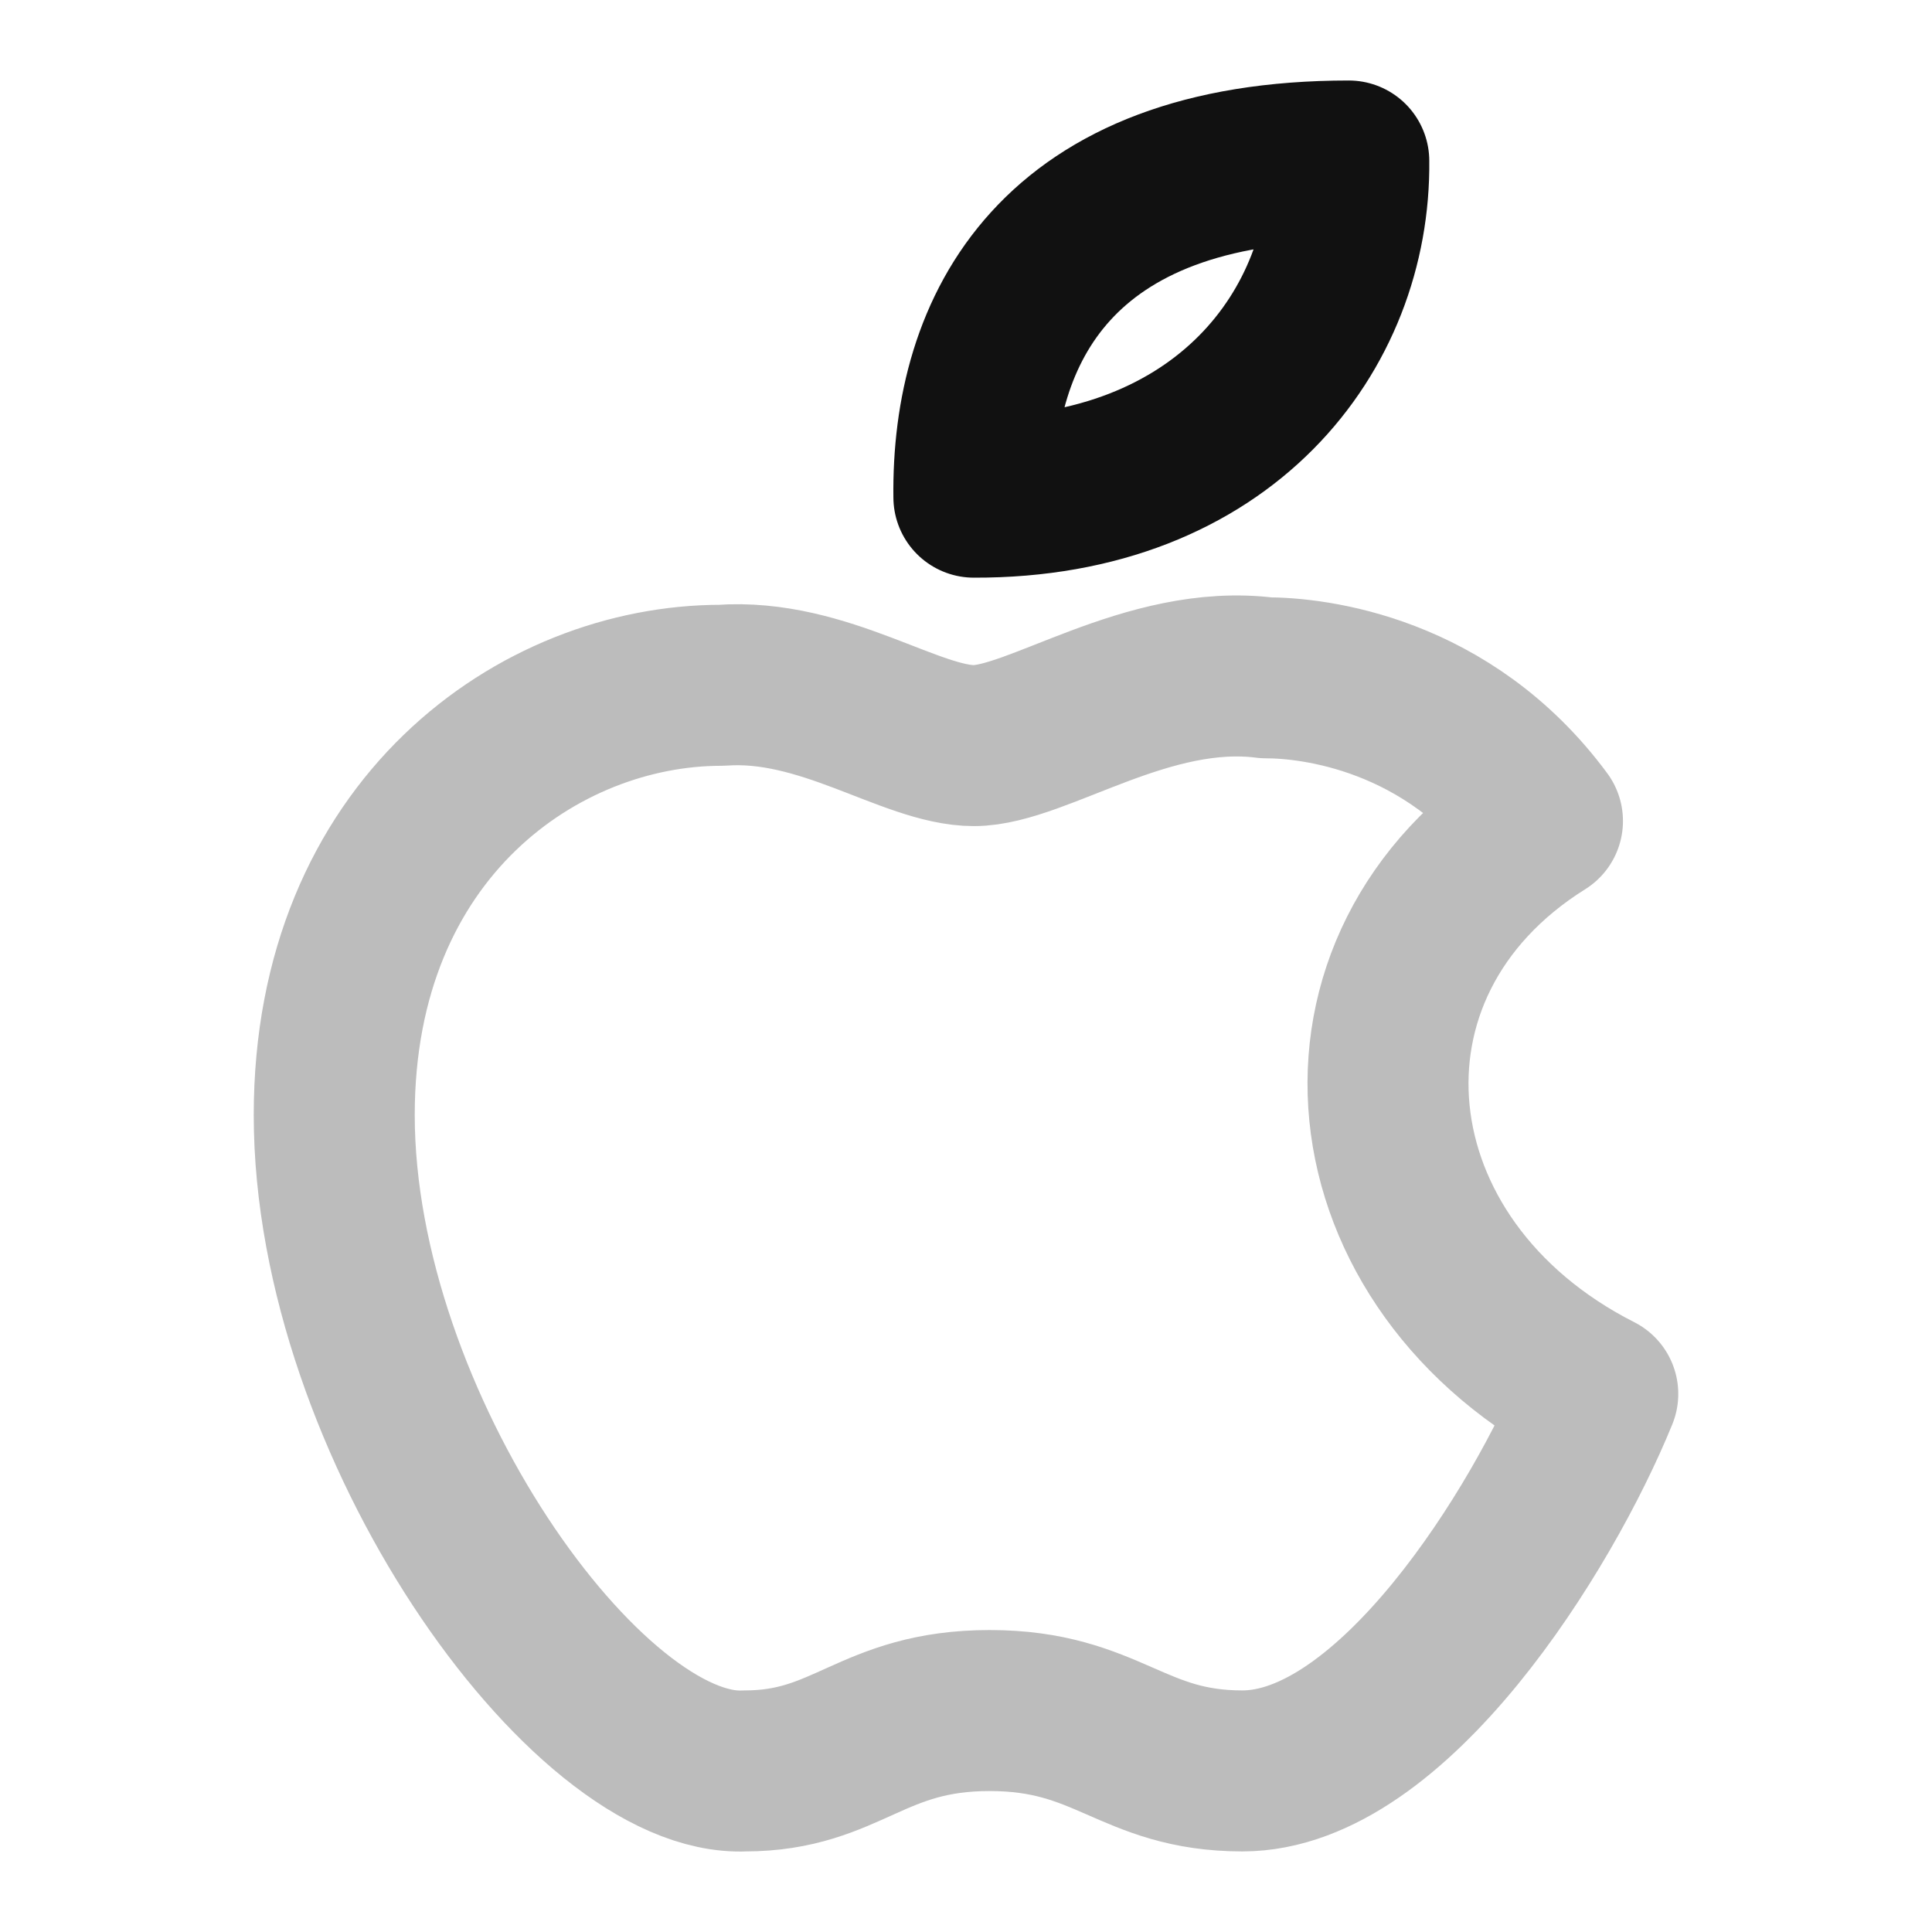 <svg width="24" height="24" viewBox="0 0 24 24" fill="none" xmlns="http://www.w3.org/2000/svg">
<path opacity="0.28" d="M19.161 10.199C17.984 8.607 16.316 8.42 15.728 8.42C14.256 8.232 12.883 9.262 12.098 9.262C11.313 9.262 10.234 8.42 8.959 8.513C6.703 8.513 4.152 10.293 4.152 13.851C4.152 17.691 7.291 22.092 9.253 21.999C10.529 21.999 10.823 21.249 12.294 21.249C13.766 21.249 14.06 21.999 15.434 21.999C17.297 21.999 19.161 19.002 19.848 17.316C16.709 15.724 16.316 11.978 19.161 10.199Z" stroke="#111111" stroke-width="2" stroke-linecap="round" stroke-linejoin="round"/>
<path d="M16.755 2C13.117 2 12.071 4.093 12.098 6.176C15.21 6.186 16.779 4.093 16.755 2Z" stroke="#111111" stroke-width="2" stroke-linecap="round" stroke-linejoin="round"/>
</svg>

